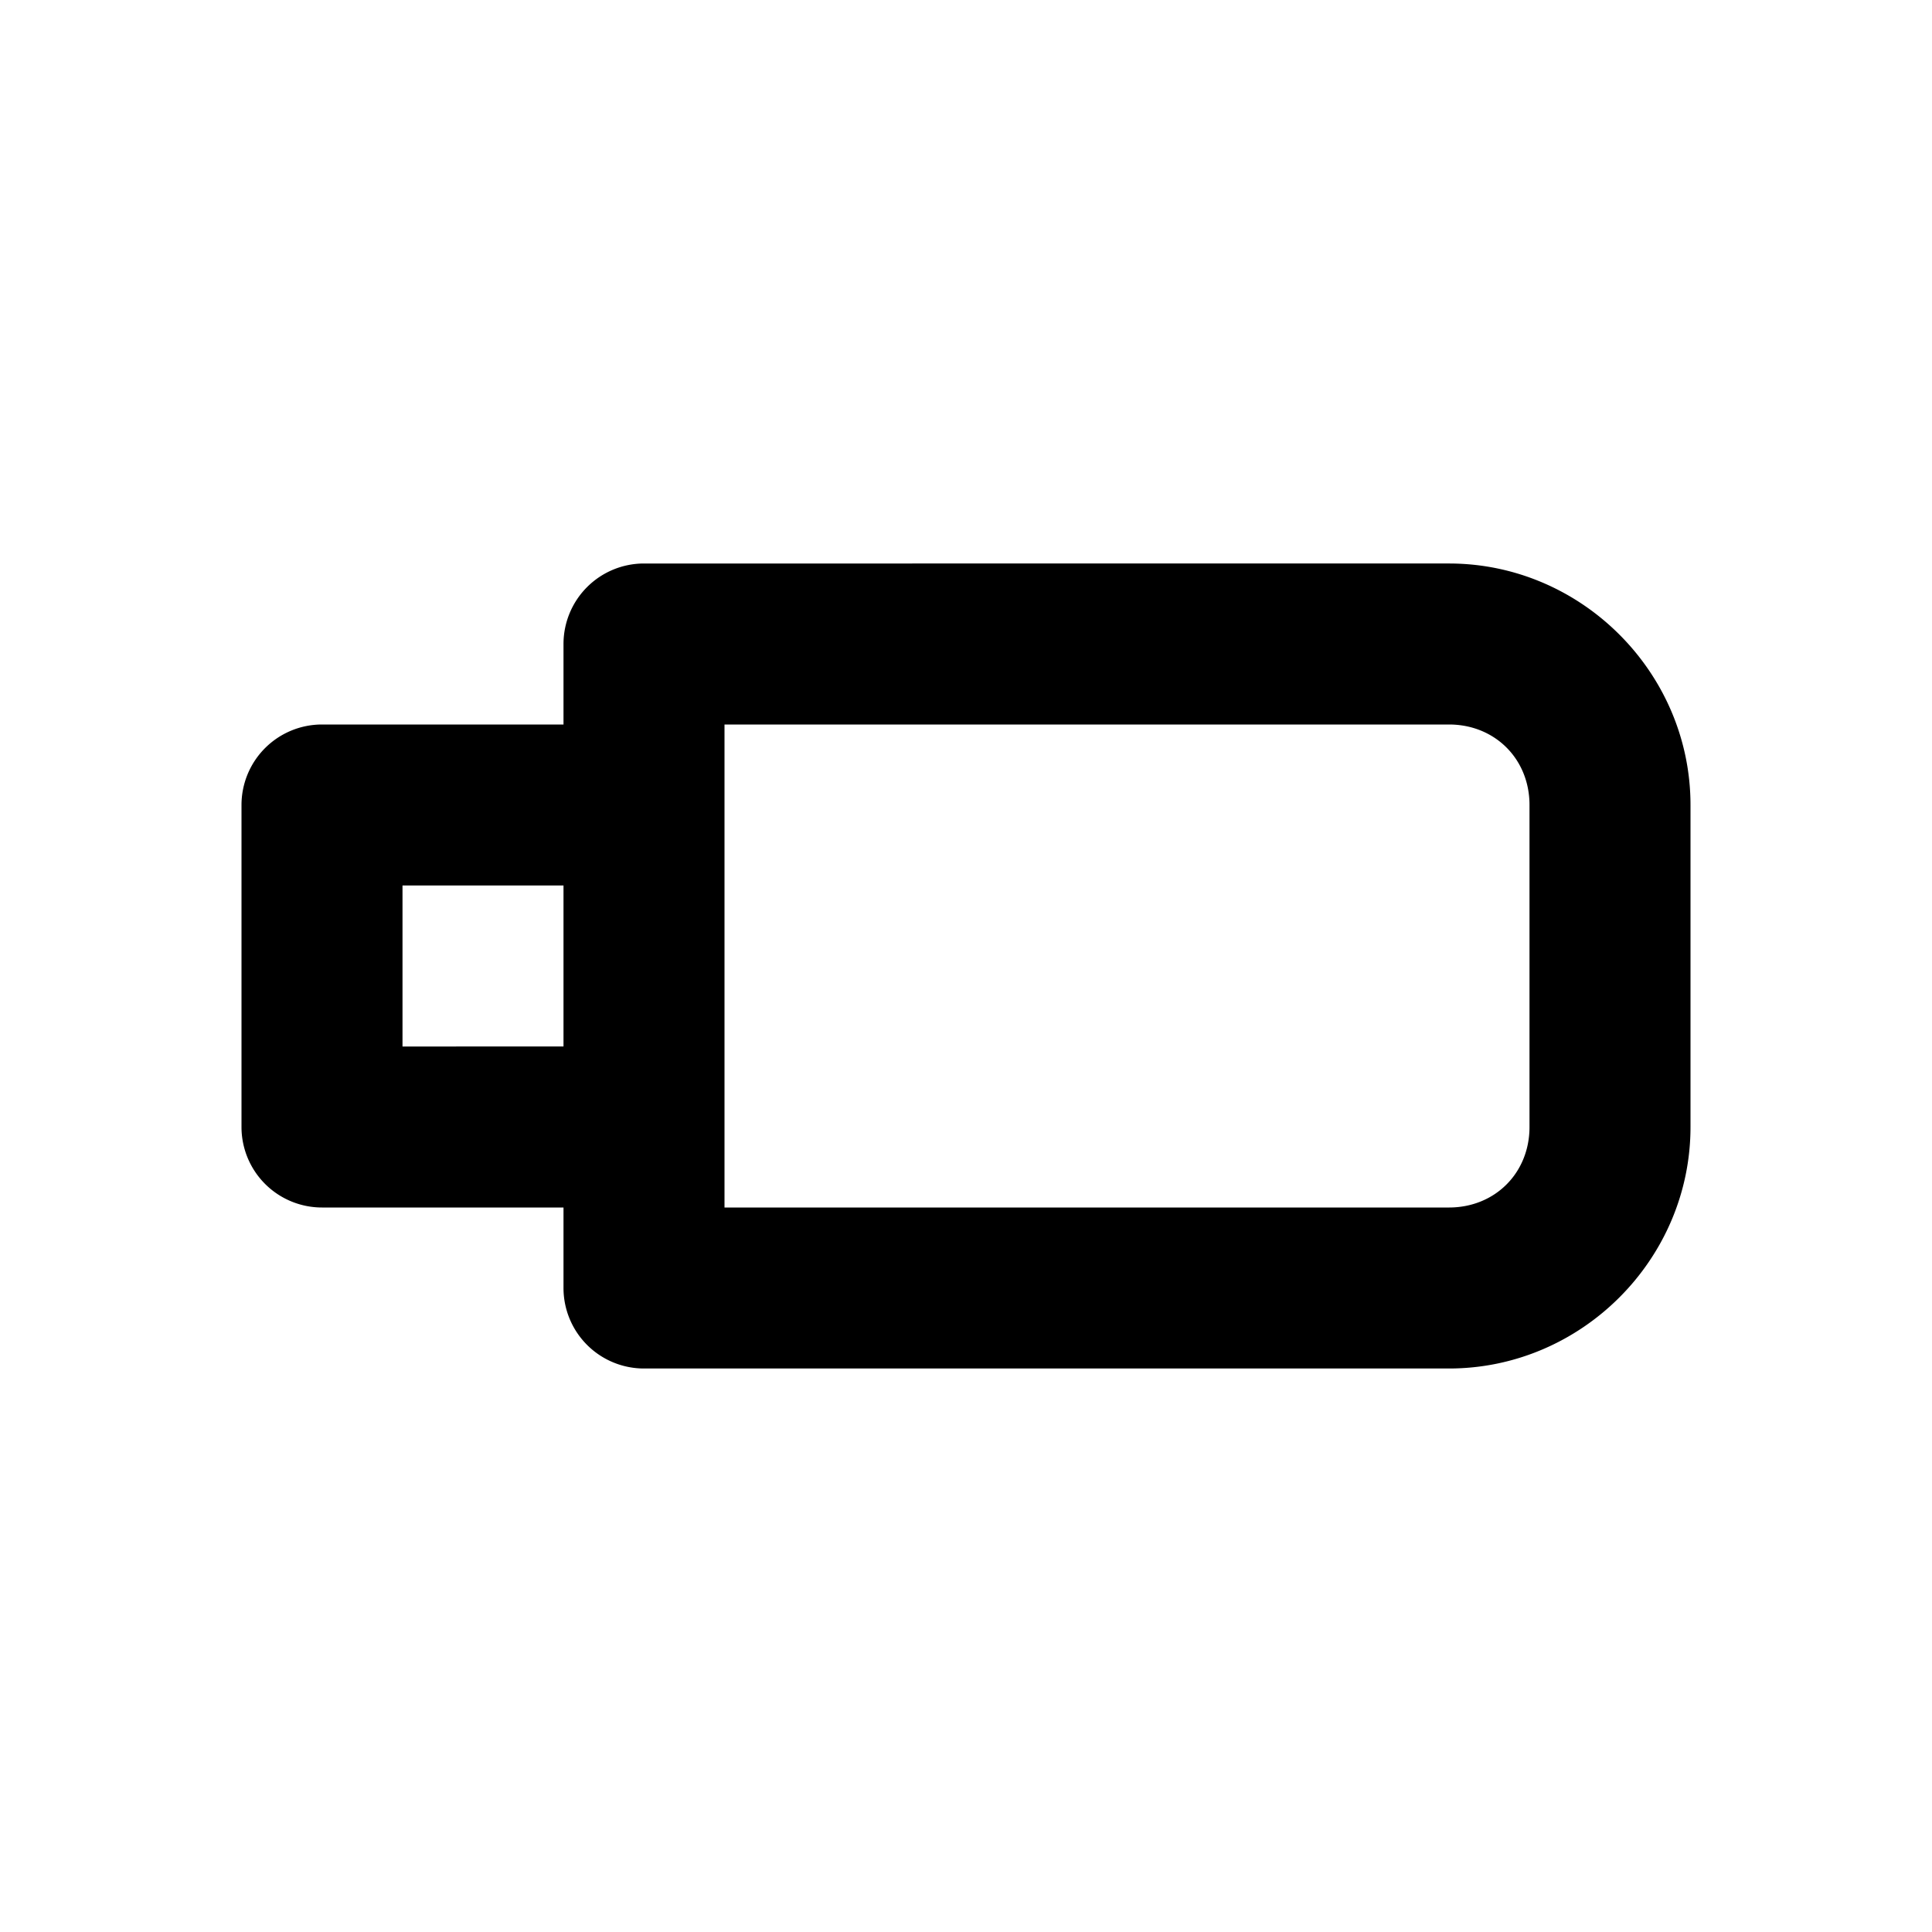 <svg xmlns="http://www.w3.org/2000/svg" xml:space="preserve" width="24" height="24" viewBox="0 0 24 24"><path d="M8 7a1 1 0 0 0-1 1v1H4a1 1 0 0 0-1 1v4a1 1 0 0 0 1 1h3v1a1 1 0 0 0 1 1h10c1.645 0 3-1.355 3-3v-4c0-1.645-1.355-3-3-3Zm1 2h9c.571 0 1 .429 1 1v4c0 .571-.429 1-1 1H9v-5zm-4 2h2v2H5Z"/></svg>